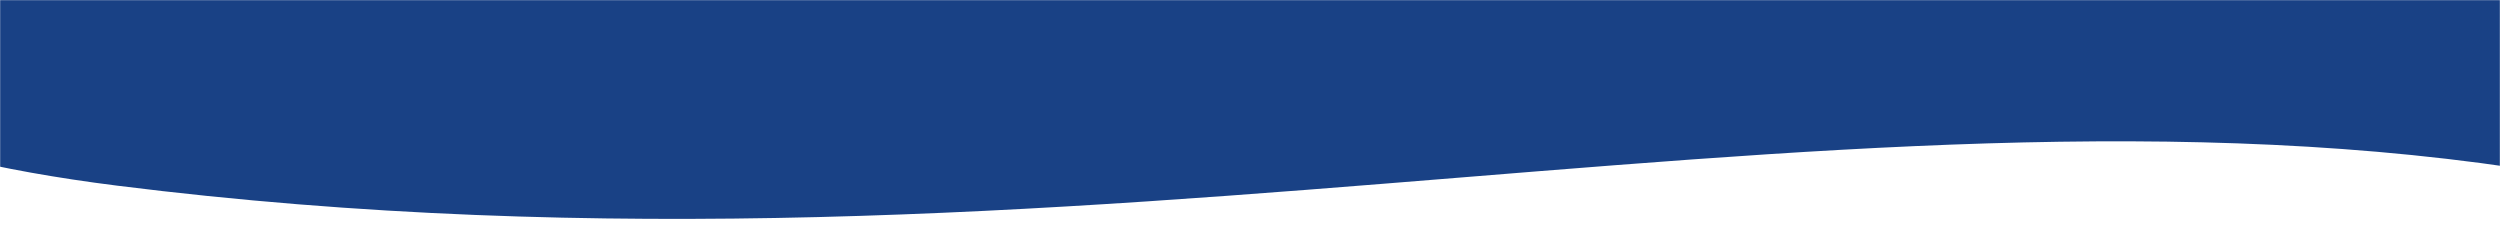 <svg width="1680" height="156" viewBox="0 0 1680 156" fill="none" xmlns="http://www.w3.org/2000/svg">
<mask id="mask0_5_85" style="mask-type:alpha" maskUnits="userSpaceOnUse" x="0" y="0" width="1680" height="156">
<path d="M0 0H1680V156H0V0Z" fill="#194185"/>
</mask>
<g mask="url(#mask0_5_85)">
<path d="M78.555 -380H1758.56C1758.56 -380 2242.56 222.161 1758.56 124.739C1274.56 27.317 734.556 207.316 78.555 124.739C-577.444 42.162 78.555 -380 78.555 -380Z" fill="#194185"/>
</g>
</svg>
